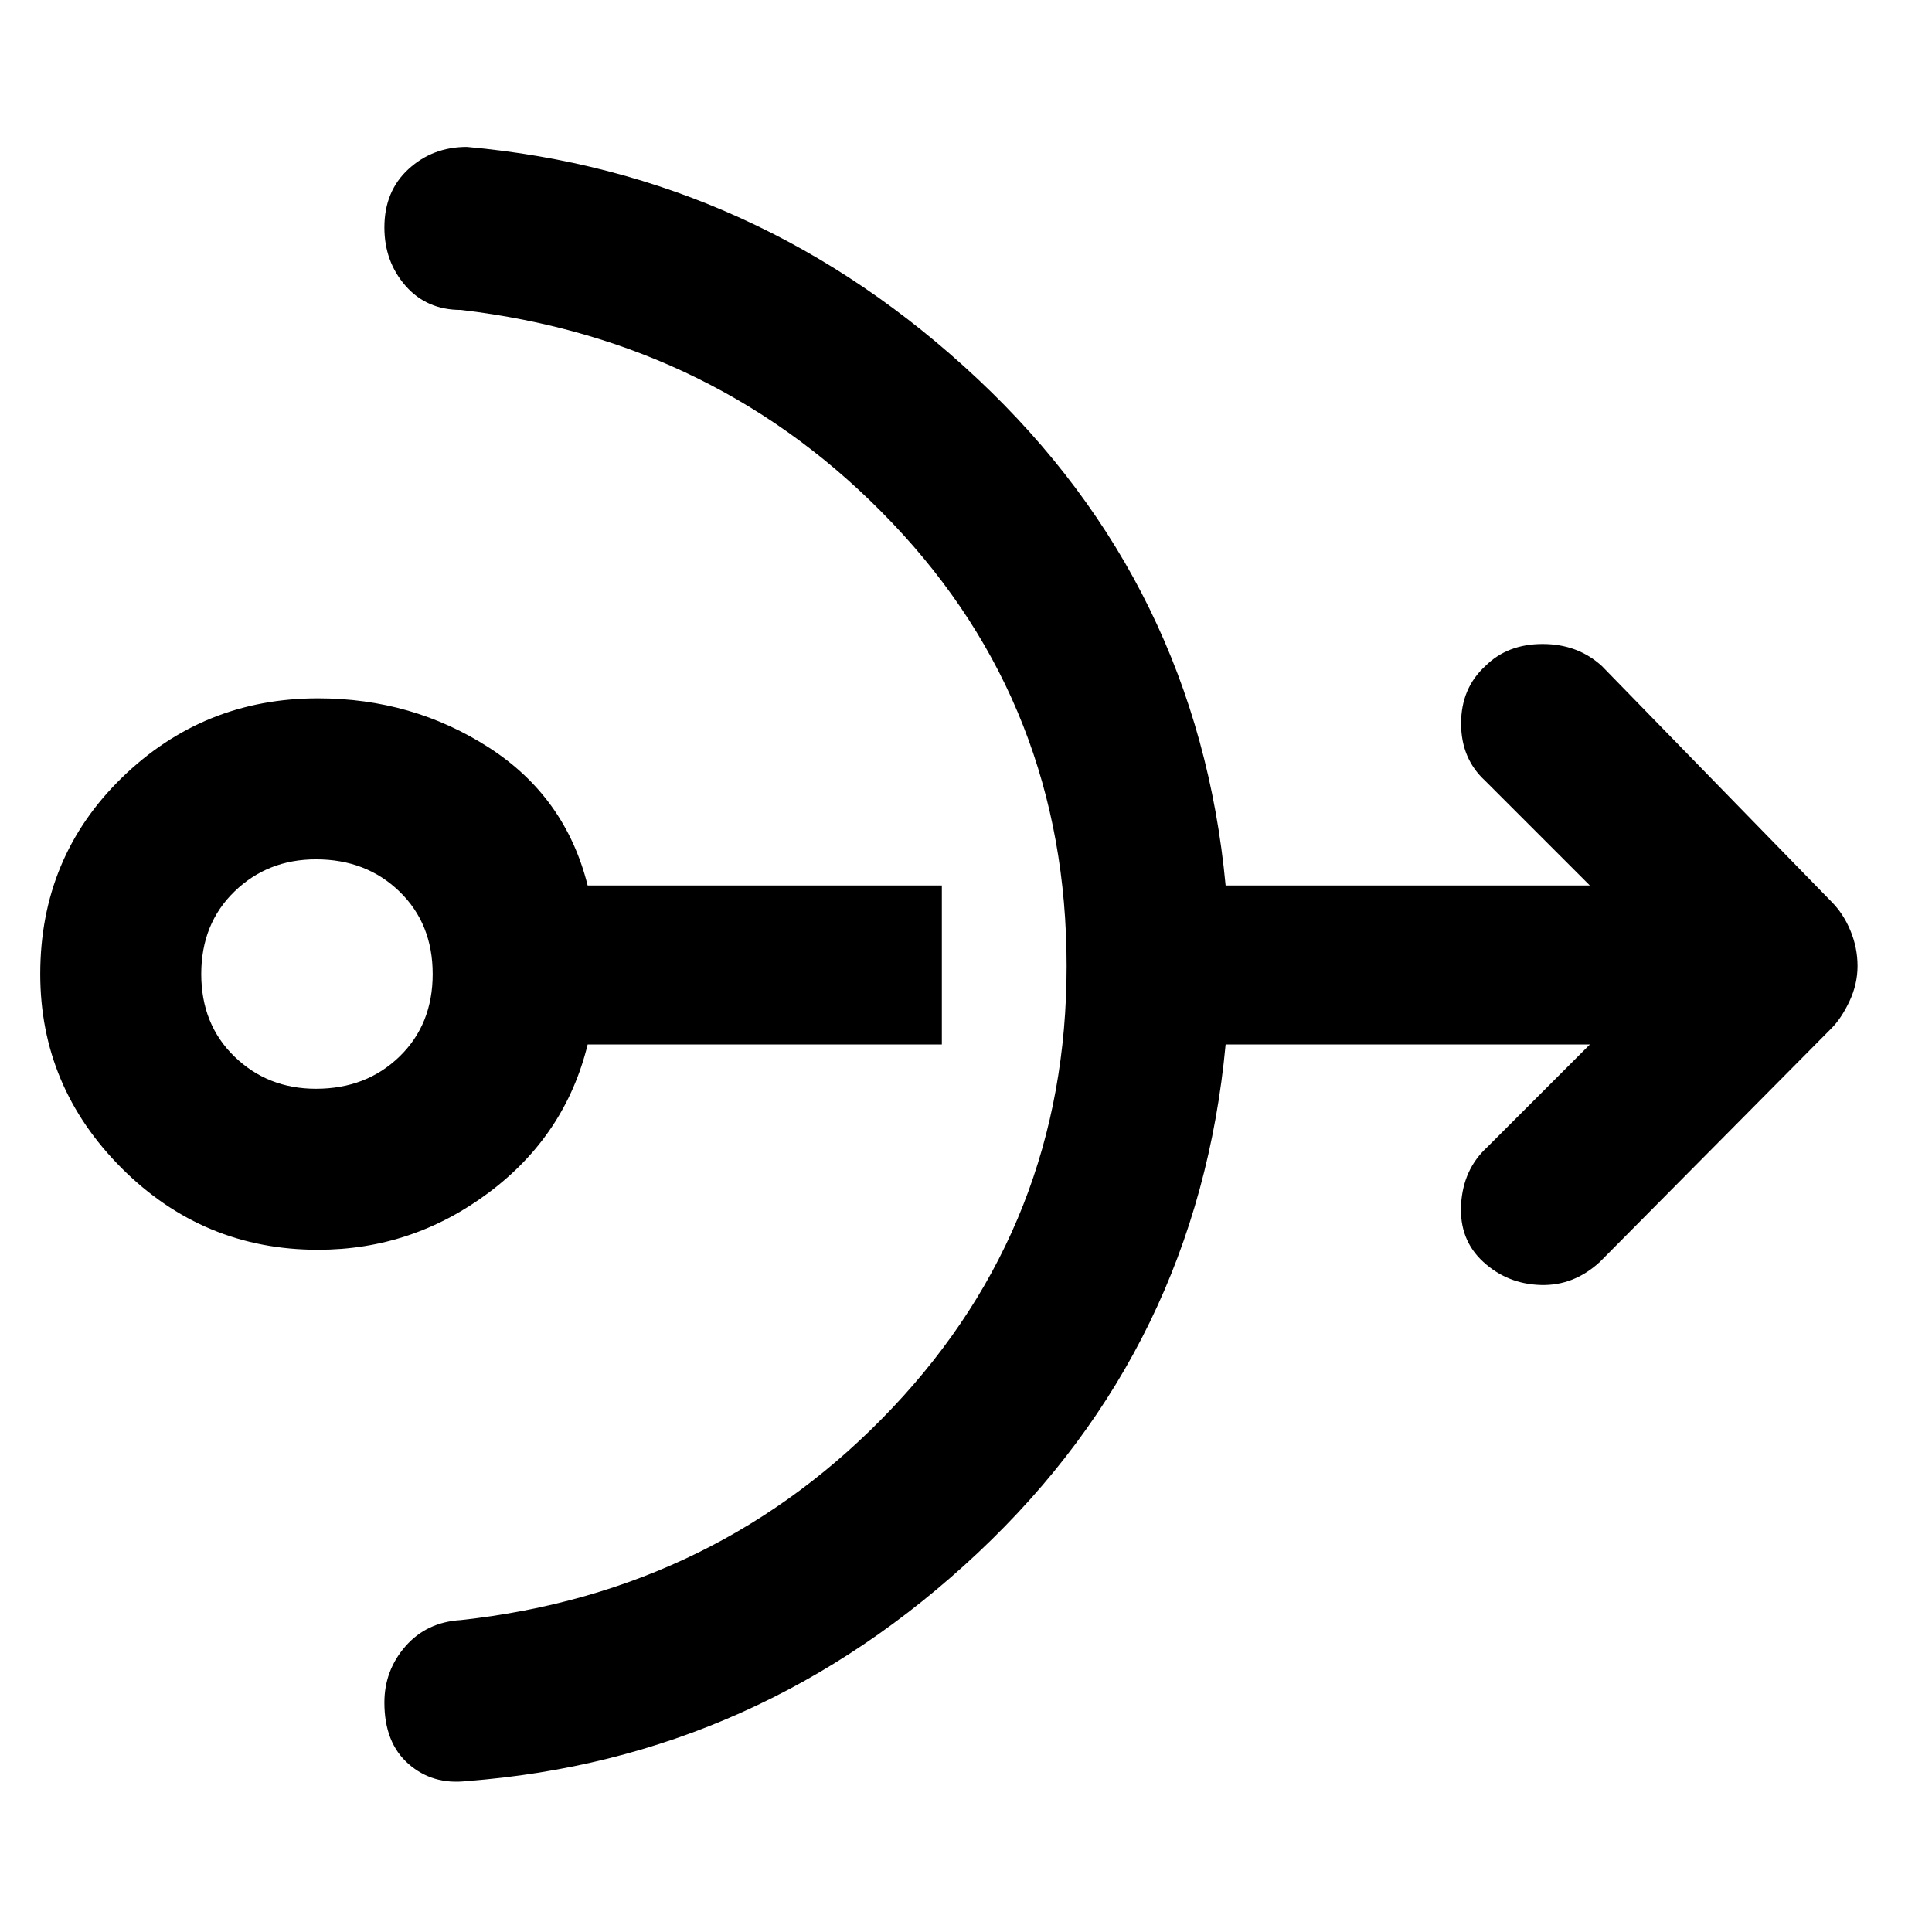 <svg xmlns="http://www.w3.org/2000/svg" height="48" width="48"><path d="M7.9 31.05Q5.05 31.05 3.025 29.025Q1 27 1 24.2Q1 21.3 3.025 19.325Q5.05 17.35 7.9 17.35Q10.25 17.35 12.15 18.575Q14.05 19.8 14.6 22H23.4V25.95H14.6Q14.05 28.2 12.15 29.625Q10.25 31.05 7.9 31.05ZM7.85 27.05Q9.1 27.05 9.925 26.25Q10.75 25.45 10.75 24.2Q10.75 22.95 9.925 22.15Q9.1 21.35 7.85 21.35Q6.65 21.35 5.825 22.15Q5 22.95 5 24.2Q5 25.45 5.825 26.25Q6.65 27.05 7.85 27.05ZM11.6 44.25Q10.75 44.35 10.15 43.825Q9.55 43.3 9.55 42.3Q9.55 41.5 10.075 40.9Q10.6 40.3 11.45 40.25Q17.85 39.55 22.175 34.975Q26.5 30.4 26.5 24Q26.5 17.55 22.175 13Q17.85 8.45 11.45 7.7Q10.6 7.7 10.075 7.1Q9.55 6.5 9.55 5.65Q9.55 4.75 10.15 4.2Q10.75 3.65 11.6 3.65Q18.85 4.3 24.3 9.425Q29.75 14.55 30.45 22H39.5L36.9 19.4Q36.3 18.85 36.3 17.975Q36.3 17.1 36.9 16.55Q37.45 16 38.325 16Q39.2 16 39.8 16.55L45.5 22.4Q45.8 22.7 45.975 23.125Q46.15 23.55 46.15 24Q46.15 24.45 45.95 24.875Q45.75 25.3 45.5 25.55L39.75 31.35Q39.1 31.95 38.275 31.925Q37.45 31.9 36.85 31.35Q36.25 30.8 36.3 29.925Q36.35 29.05 36.95 28.5L39.5 25.95H30.45Q29.75 33.45 24.3 38.575Q18.85 43.7 11.6 44.25Z"/></svg>